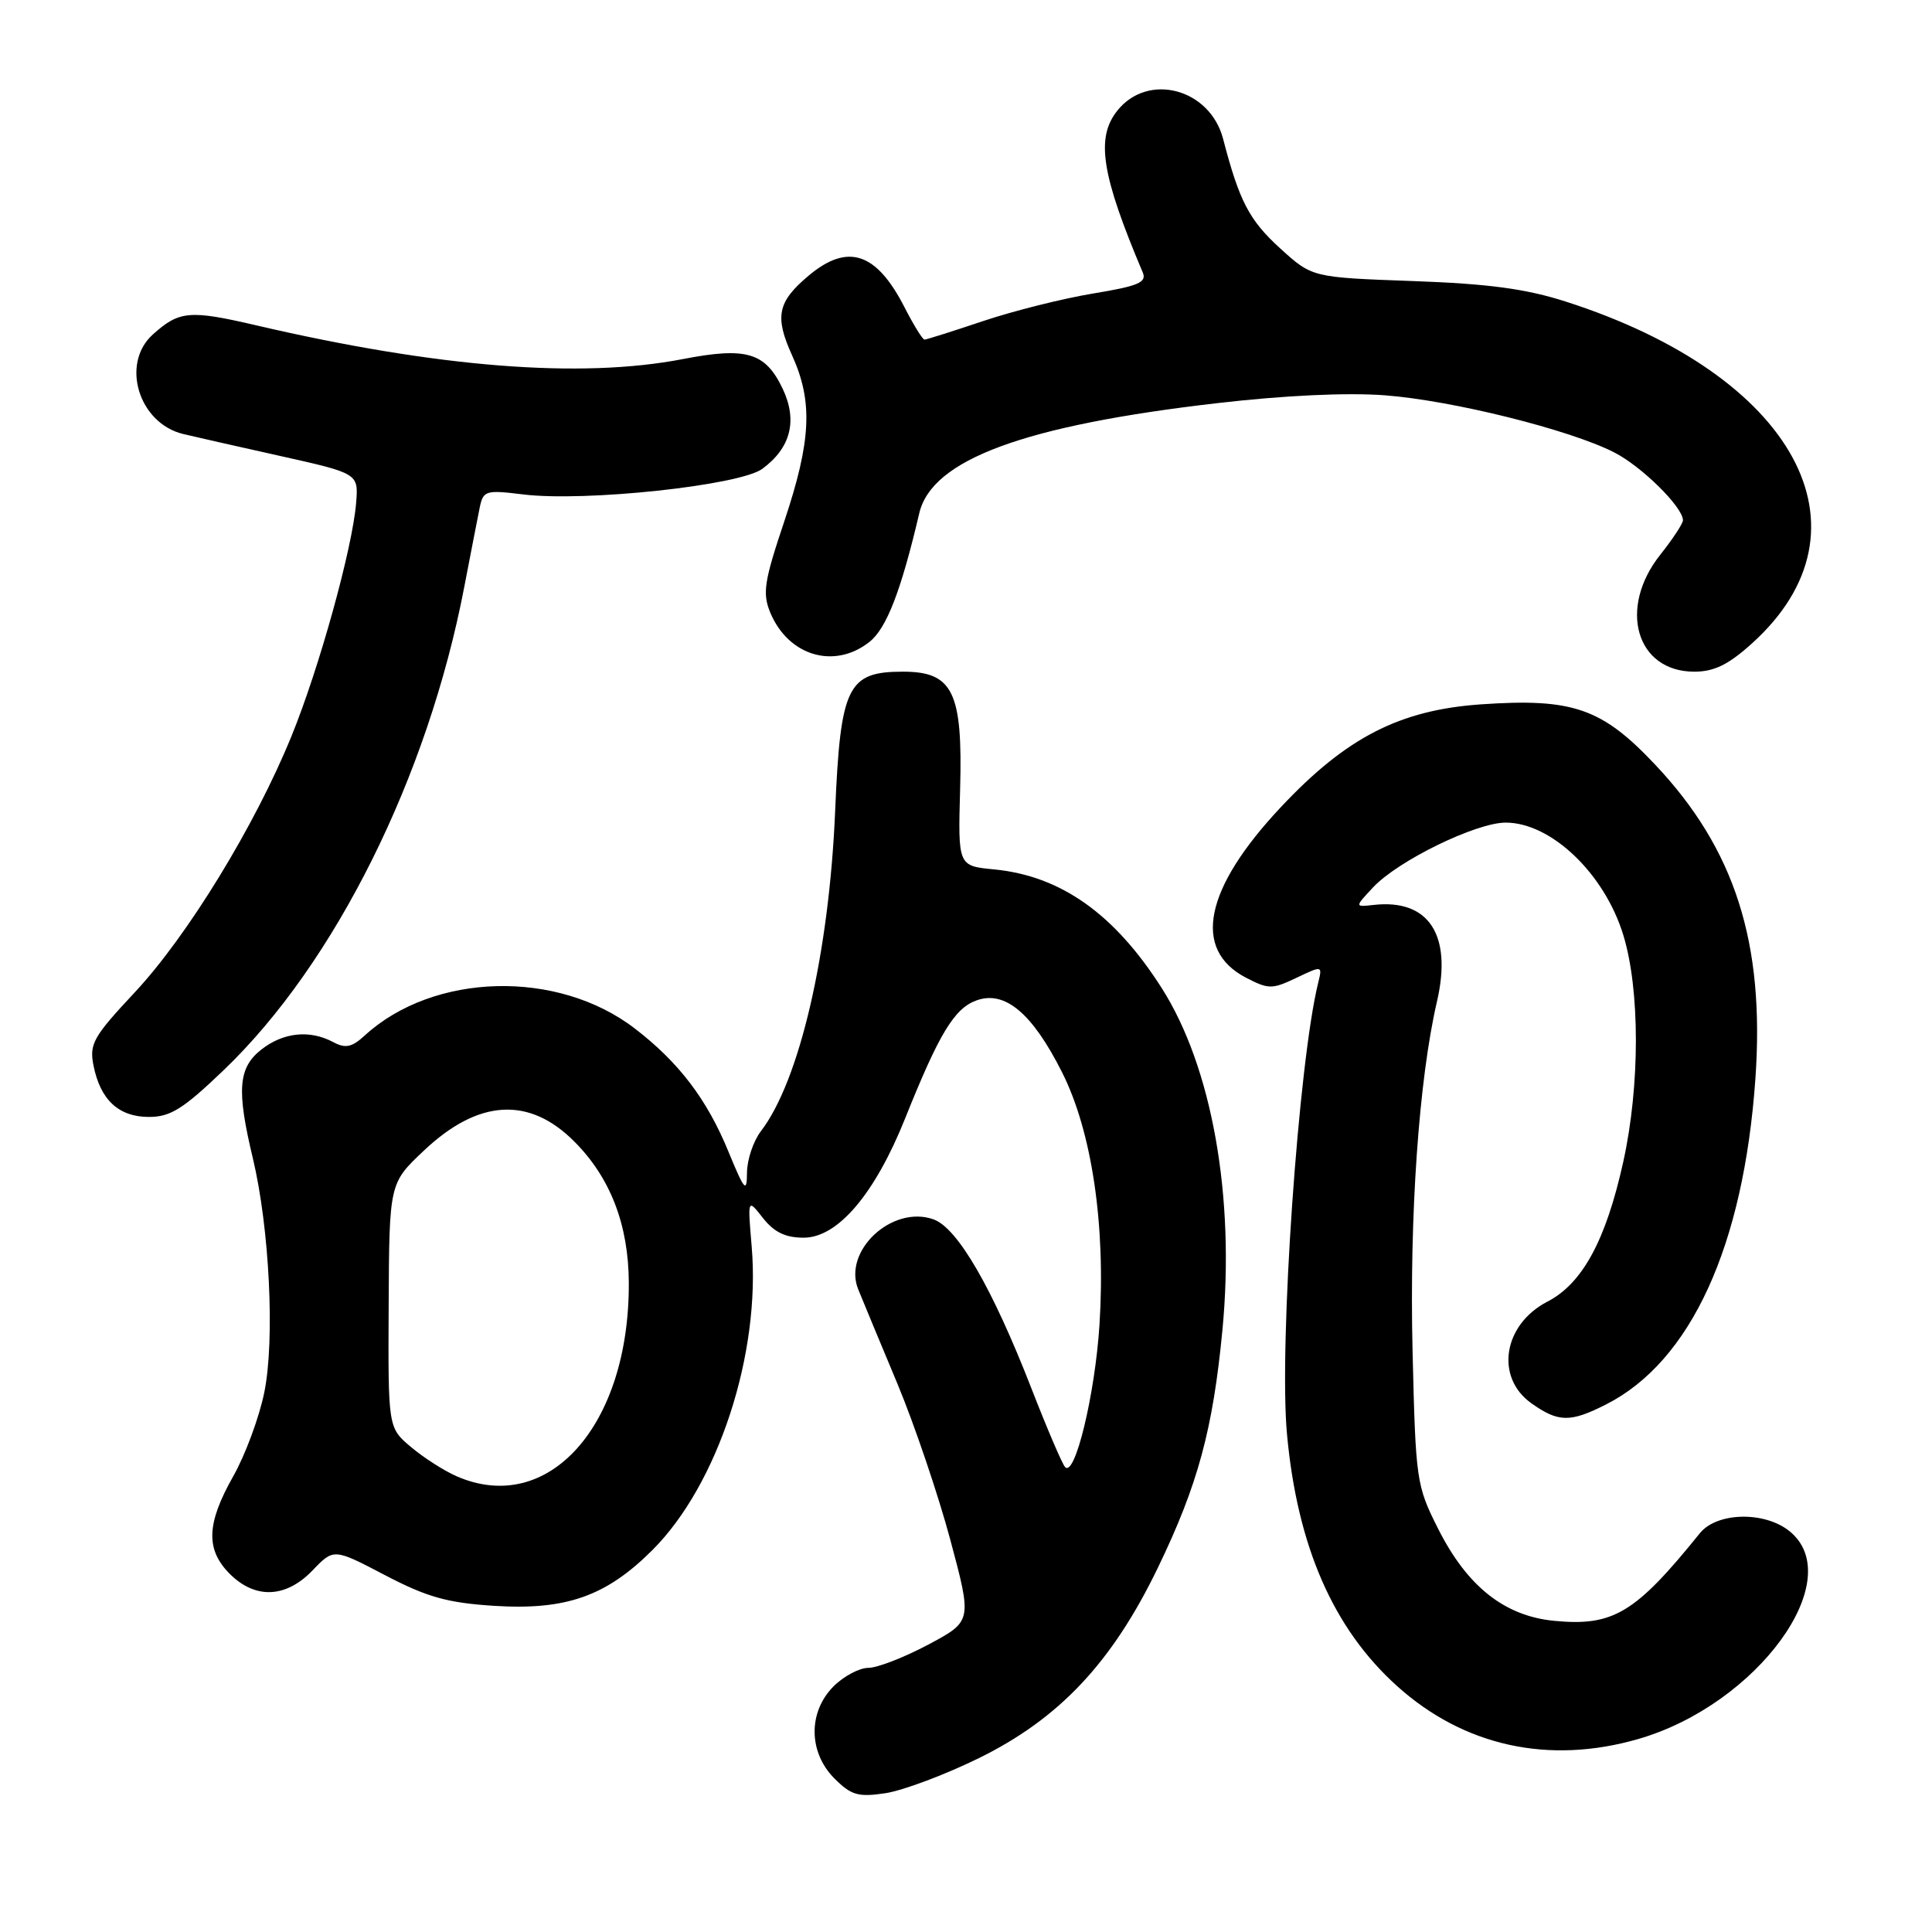 <?xml version="1.0" encoding="UTF-8" standalone="no"?>
<!DOCTYPE svg PUBLIC "-//W3C//DTD SVG 1.1//EN" "http://www.w3.org/Graphics/SVG/1.1/DTD/svg11.dtd" >
<svg xmlns="http://www.w3.org/2000/svg" xmlns:xlink="http://www.w3.org/1999/xlink" version="1.1" viewBox="0 0 256 256">
 <g >
 <path fill="currentColor"
d=" M 129.63 233.00 C 140.35 227.75 147.36 220.30 153.45 207.68 C 158.74 196.72 160.72 189.39 161.98 176.21 C 163.66 158.60 160.60 141.39 153.93 130.92 C 147.67 121.09 140.55 116.05 131.72 115.20 C 126.94 114.74 126.94 114.74 127.22 104.58 C 127.58 91.69 126.27 89.00 119.65 89.00 C 112.30 89.00 111.36 90.93 110.66 107.50 C 109.86 126.32 105.94 143.21 100.83 149.88 C 99.82 151.20 98.99 153.67 98.98 155.38 C 98.96 158.12 98.66 157.79 96.52 152.59 C 93.68 145.66 89.93 140.74 84.11 136.28 C 73.90 128.43 57.46 128.86 48.34 137.20 C 46.62 138.78 45.78 138.95 44.16 138.09 C 41.05 136.42 37.54 136.79 34.63 139.07 C 31.56 141.49 31.33 144.41 33.51 153.50 C 35.71 162.74 36.44 177.56 35.02 184.50 C 34.35 187.80 32.50 192.80 30.90 195.62 C 27.35 201.90 27.23 205.32 30.45 208.55 C 33.84 211.93 37.90 211.75 41.42 208.08 C 44.22 205.16 44.22 205.16 51.04 208.73 C 56.59 211.63 59.27 212.38 65.44 212.78 C 75.00 213.39 80.32 211.52 86.46 205.38 C 95.15 196.69 100.82 179.36 99.60 165.15 C 99.06 158.80 99.06 158.80 101.10 161.40 C 102.58 163.28 104.08 164.00 106.49 164.00 C 111.02 164.00 115.94 158.20 119.97 148.11 C 124.43 136.97 126.46 133.61 129.39 132.56 C 133.15 131.20 136.78 134.24 140.73 142.09 C 144.68 149.93 146.52 162.33 145.69 175.50 C 145.10 184.80 142.41 195.91 141.11 194.37 C 140.71 193.89 138.71 189.22 136.68 184.00 C 131.49 170.66 126.88 162.70 123.69 161.57 C 118.22 159.63 111.64 165.75 113.72 170.85 C 114.31 172.31 116.65 177.94 118.92 183.37 C 121.18 188.80 124.33 198.10 125.92 204.03 C 128.81 214.82 128.81 214.82 123.02 217.91 C 119.83 219.61 116.25 221.00 115.06 221.00 C 113.88 221.00 111.80 222.10 110.45 223.45 C 107.06 226.85 107.11 232.20 110.57 235.66 C 112.79 237.88 113.71 238.15 117.32 237.61 C 119.62 237.26 125.16 235.19 129.63 233.00 Z  M 217.07 230.43 C 232.85 225.88 244.96 209.24 237.12 202.89 C 233.81 200.22 227.50 200.36 225.24 203.16 C 216.69 213.76 213.76 215.52 205.95 214.77 C 199.35 214.13 194.41 210.22 190.55 202.55 C 187.67 196.83 187.58 196.20 187.17 178.92 C 186.75 161.00 188.01 143.05 190.40 132.73 C 192.46 123.88 189.32 119.08 182.00 119.91 C 179.50 120.19 179.50 120.19 181.94 117.58 C 185.24 114.05 195.58 109.00 199.51 109.00 C 205.53 109.00 212.59 115.74 215.09 123.88 C 217.32 131.14 217.32 143.86 215.09 153.95 C 212.79 164.35 209.68 170.08 205.03 172.48 C 199.18 175.51 198.08 182.49 202.90 185.93 C 206.50 188.49 208.07 188.51 212.86 186.07 C 224.06 180.36 231.04 165.10 232.60 142.93 C 233.86 124.92 229.89 112.50 219.28 101.28 C 212.24 93.82 208.38 92.49 196.23 93.33 C 185.47 94.08 178.39 97.71 169.73 106.94 C 159.58 117.74 157.93 125.84 165.12 129.56 C 168.10 131.10 168.56 131.10 171.78 129.57 C 175.22 127.93 175.23 127.93 174.67 130.21 C 172.05 140.81 169.45 178.24 170.53 190.00 C 171.89 204.88 176.67 215.82 185.14 223.43 C 193.98 231.38 205.23 233.85 217.07 230.43 Z  M 29.69 141.75 C 44.41 127.62 56.70 102.91 61.52 77.76 C 62.39 73.22 63.32 68.46 63.58 67.18 C 64.04 65.01 64.40 64.91 69.29 65.51 C 77.44 66.53 97.99 64.33 101.00 62.13 C 104.79 59.35 105.71 55.72 103.70 51.49 C 101.41 46.69 98.90 45.95 90.48 47.58 C 76.94 50.20 57.97 48.70 34.00 43.12 C 25.12 41.05 23.76 41.17 20.25 44.32 C 15.96 48.19 18.37 56.09 24.28 57.51 C 25.50 57.81 31.22 59.10 37.00 60.39 C 47.50 62.73 47.50 62.73 47.19 66.62 C 46.71 72.61 42.30 88.53 38.62 97.55 C 33.80 109.39 24.83 124.04 17.85 131.50 C 12.34 137.39 11.82 138.33 12.39 141.19 C 13.30 145.75 15.73 148.00 19.74 148.00 C 22.59 148.00 24.28 146.94 29.69 141.75 Z  M 232.15 85.25 C 248.94 70.11 237.84 49.71 207.50 39.97 C 202.21 38.27 197.25 37.60 187.18 37.24 C 173.87 36.76 173.87 36.76 169.65 32.93 C 165.52 29.17 164.22 26.67 162.07 18.41 C 160.33 11.72 152.08 9.54 148.02 14.70 C 145.18 18.31 145.96 23.20 151.42 36.10 C 151.98 37.42 150.85 37.90 144.85 38.89 C 140.86 39.55 134.30 41.19 130.28 42.54 C 126.25 43.89 122.75 45.00 122.50 45.00 C 122.25 45.00 121.07 43.09 119.87 40.75 C 116.13 33.42 112.33 32.17 107.13 36.54 C 103.02 40.00 102.62 41.94 104.96 47.10 C 107.74 53.22 107.49 58.41 103.93 69.06 C 101.25 77.04 101.01 78.61 102.06 81.16 C 104.45 86.91 110.54 88.73 115.19 85.07 C 117.47 83.28 119.39 78.31 121.81 68.00 C 123.47 60.90 135.68 56.38 161.28 53.42 C 170.15 52.39 178.51 52.00 183.50 52.38 C 192.44 53.06 207.98 56.93 213.88 59.94 C 217.52 61.79 223.00 67.20 223.00 68.94 C 223.00 69.37 221.65 71.42 220.00 73.50 C 214.36 80.59 216.80 89.00 224.50 89.00 C 227.13 89.00 229.02 88.08 232.15 85.25 Z  M 60.50 195.61 C 58.85 194.89 56.13 193.15 54.46 191.74 C 51.42 189.18 51.42 189.18 51.50 172.98 C 51.58 156.79 51.58 156.79 56.16 152.47 C 63.36 145.66 70.09 145.24 76.08 151.24 C 80.87 156.02 83.29 162.29 83.32 169.97 C 83.41 188.87 72.67 200.93 60.50 195.61 Z "/>
</g>
</svg>